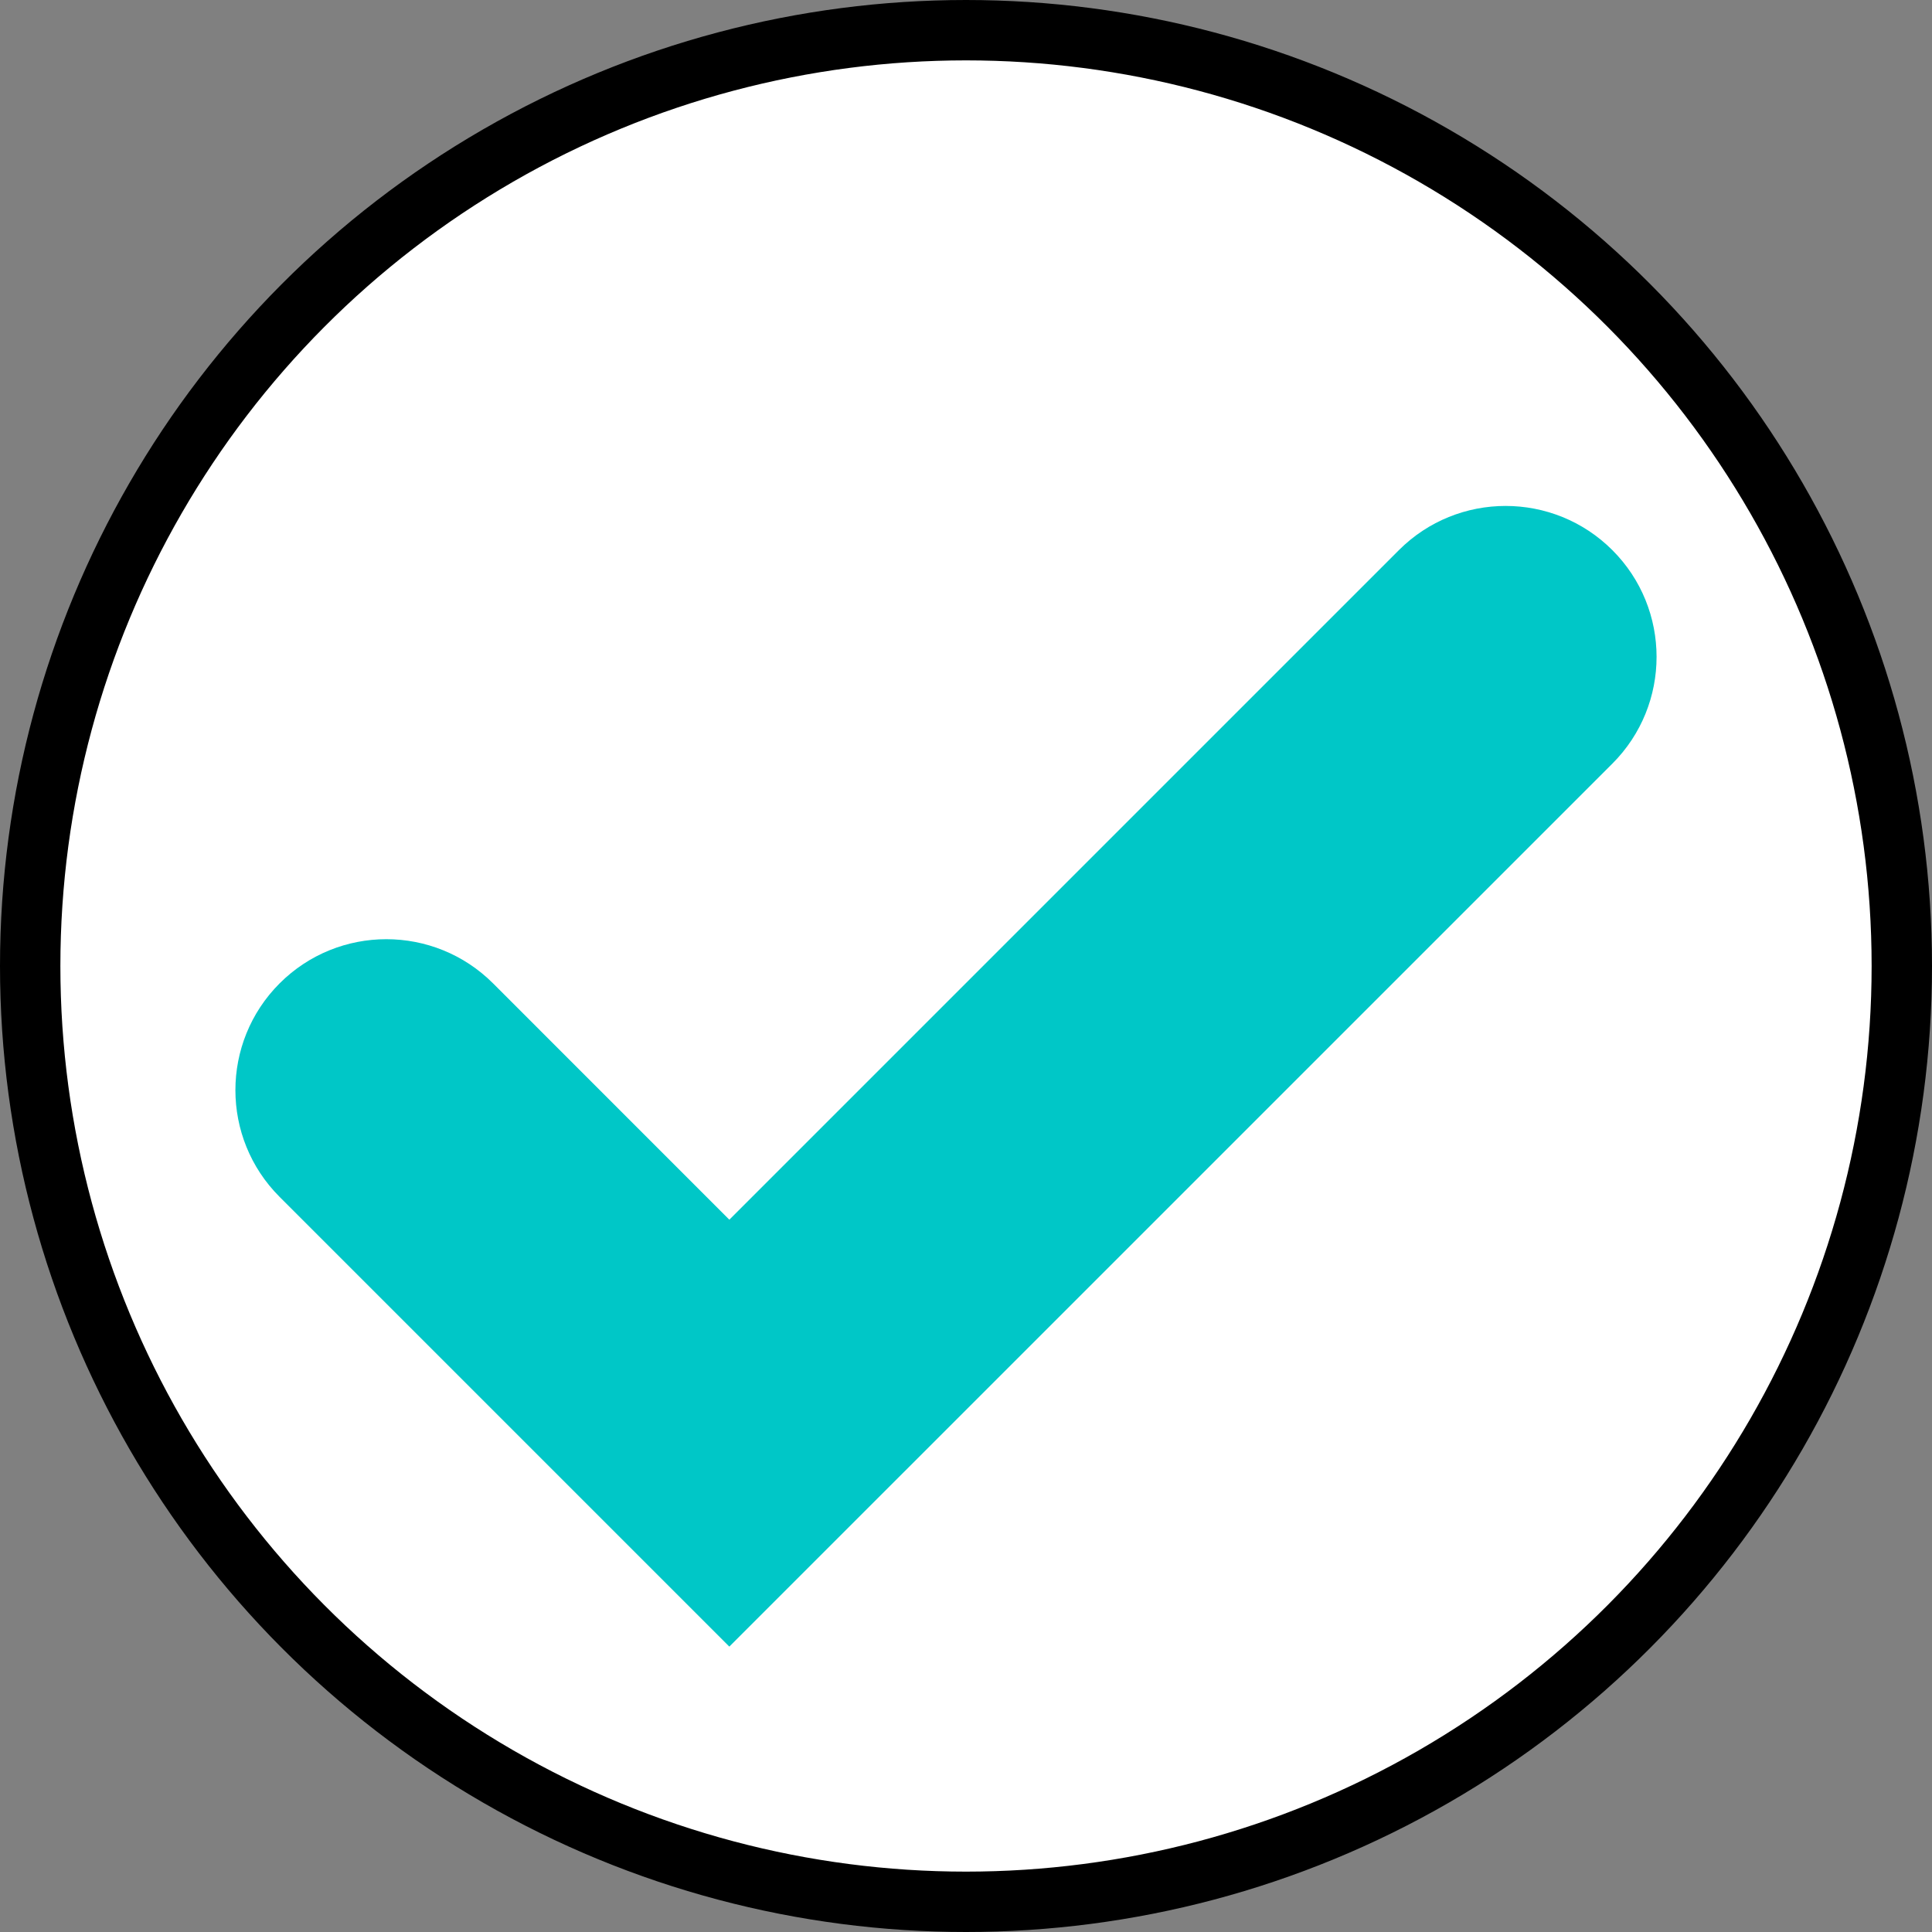 <svg width="32" height="32" viewBox="0 0 32 32" fill="none" xmlns="http://www.w3.org/2000/svg">
<rect x="0" y="0" width="32" height="32" fill="#808080" stroke="none"/>
<circle cx="16" cy="16" r="15.5" fill="white" stroke="black"/>
<path fill-rule="evenodd" clip-rule="evenodd" d="M26.706 9.112C27.682 10.088 27.682 11.671 26.706 12.648L12.08 27.273L4.631 19.824C3.655 18.848 3.655 17.265 4.631 16.288C5.607 15.312 7.19 15.312 8.167 16.288L12.08 20.202L23.17 9.112C24.146 8.136 25.729 8.136 26.706 9.112Z" fill="#00C7C7"/>
</svg>
